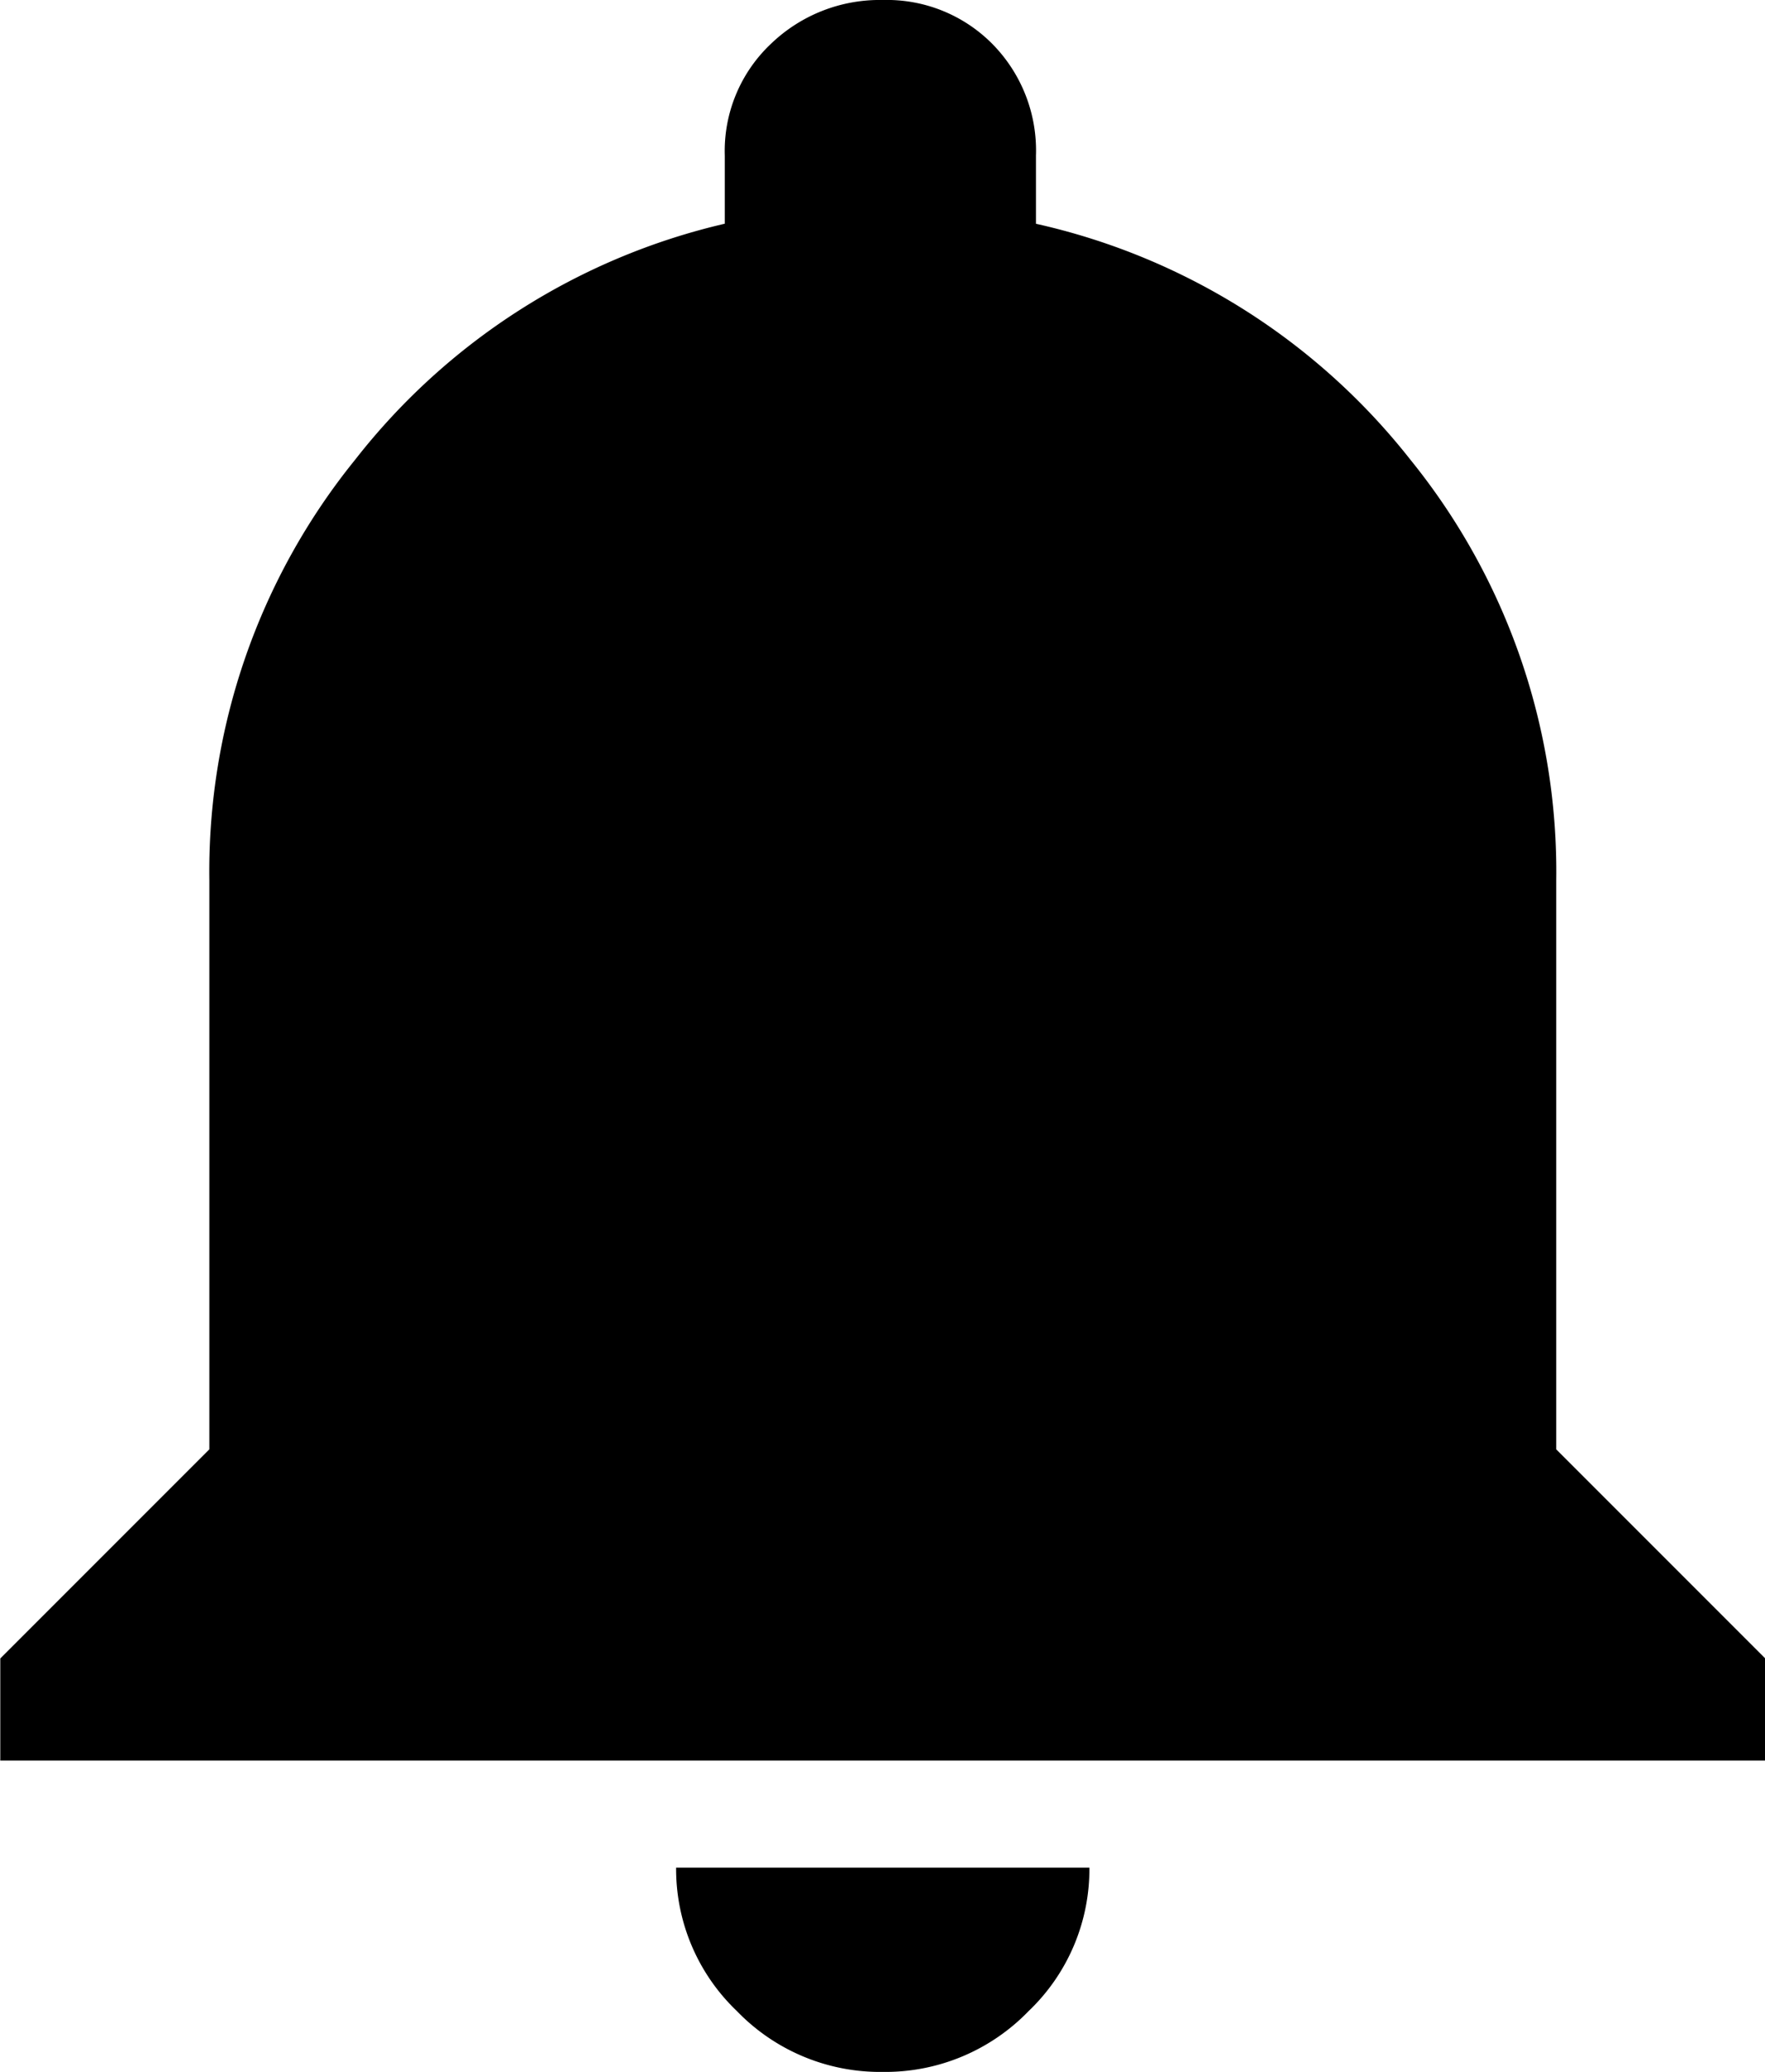 <svg xmlns="http://www.w3.org/2000/svg" width="30.25" height="35.5" viewBox="0 0 30.24 35.5">
  <path id="notifications" d="M15.125,35.75a3.41,3.41,0,0,1-2.5-1.042,3.362,3.362,0,0,1-1.042-2.458h7.083a3.36,3.36,0,0,1-1.042,2.458,3.415,3.415,0,0,1-2.5,1.042ZM26.667,25.083l3.583,3.583v1.75H0v-1.75l3.583-3.583v-9.75a11.21,11.21,0,0,1,2.5-7.208,11.268,11.268,0,0,1,6.334-4.042V2.917A2.524,2.524,0,0,1,13.209,1,2.687,2.687,0,0,1,15.126.25,2.544,2.544,0,0,1,17,1a2.6,2.6,0,0,1,.75,1.917V4.084a11.29,11.29,0,0,1,6.417,4.042,11.21,11.21,0,0,1,2.5,7.208v9.75Z" transform="translate(0 -0.25)" fill="currentColor"/>
</svg>
